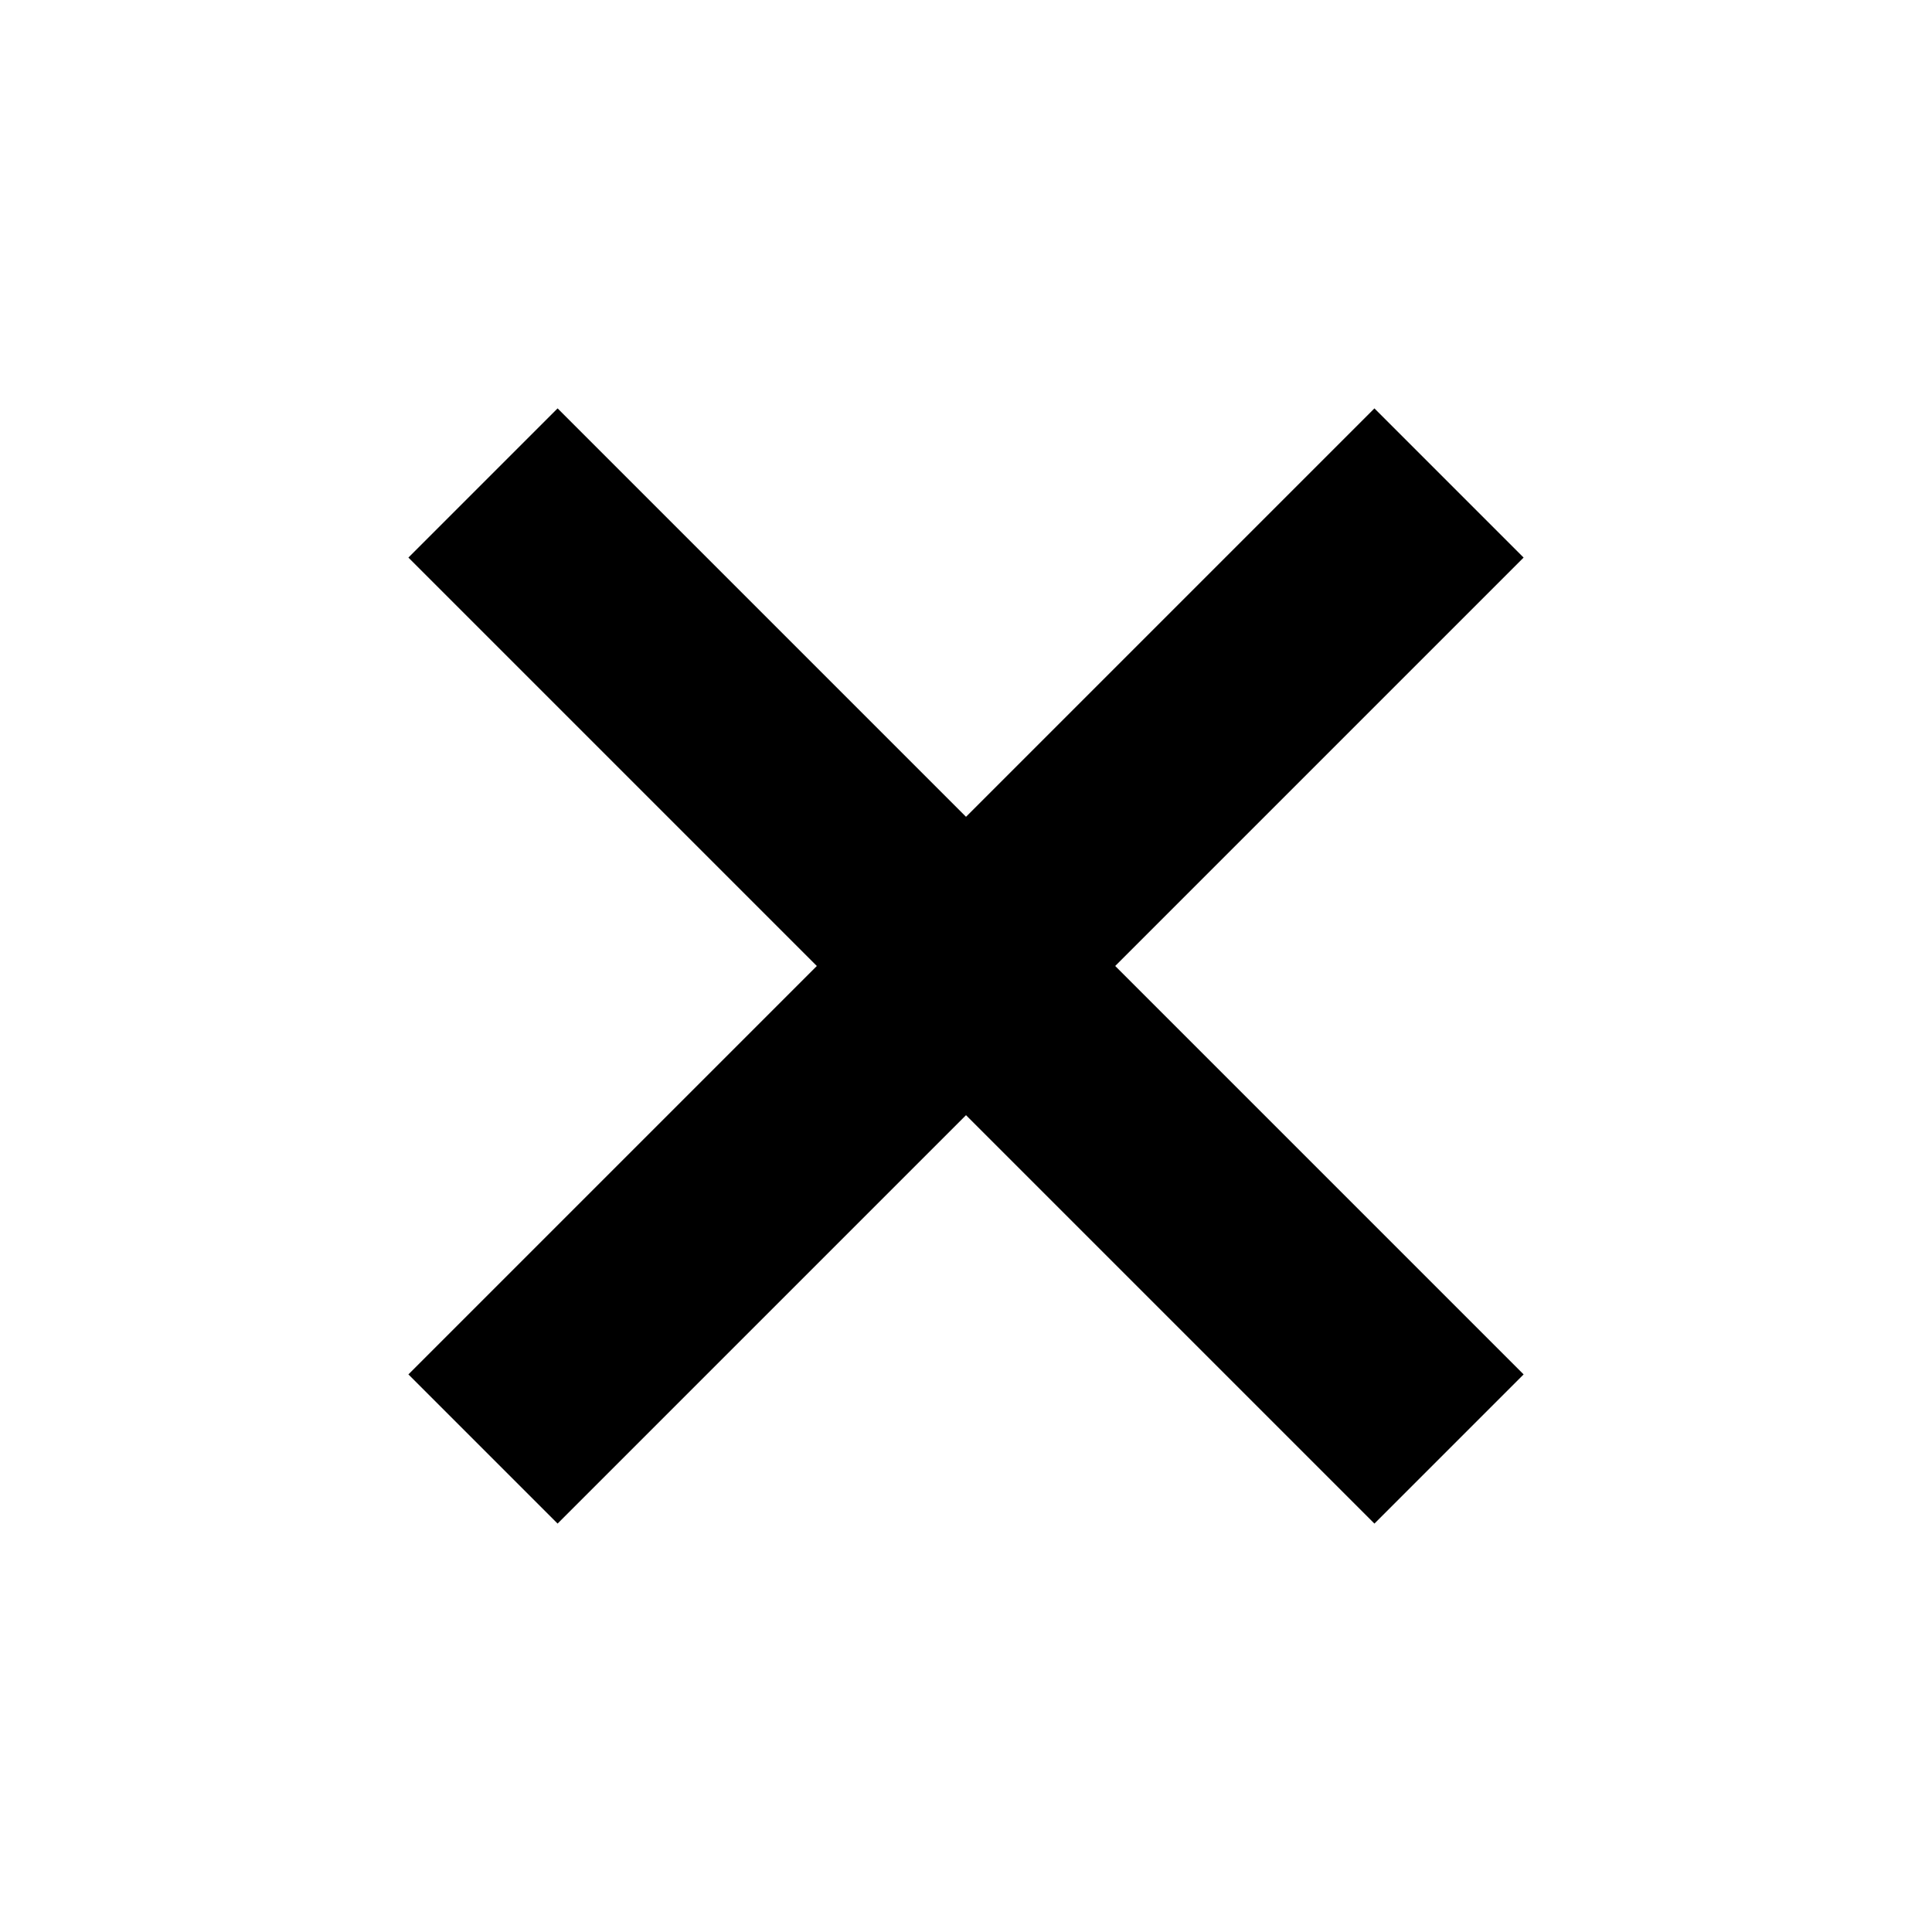<svg xmlns="http://www.w3.org/2000/svg" width="28.616" height="28.616" viewBox="0 0 28.616 28.616">
  <path id="Path_4" d="M10.43-11.68H1.875v3.125H10.43V0h3.125V-8.555h8.555V-11.68H13.555v-8.555H10.43Z" transform="translate(-1.326 12.982) rotate(45)" fill="currentcolor"/>
</svg>
